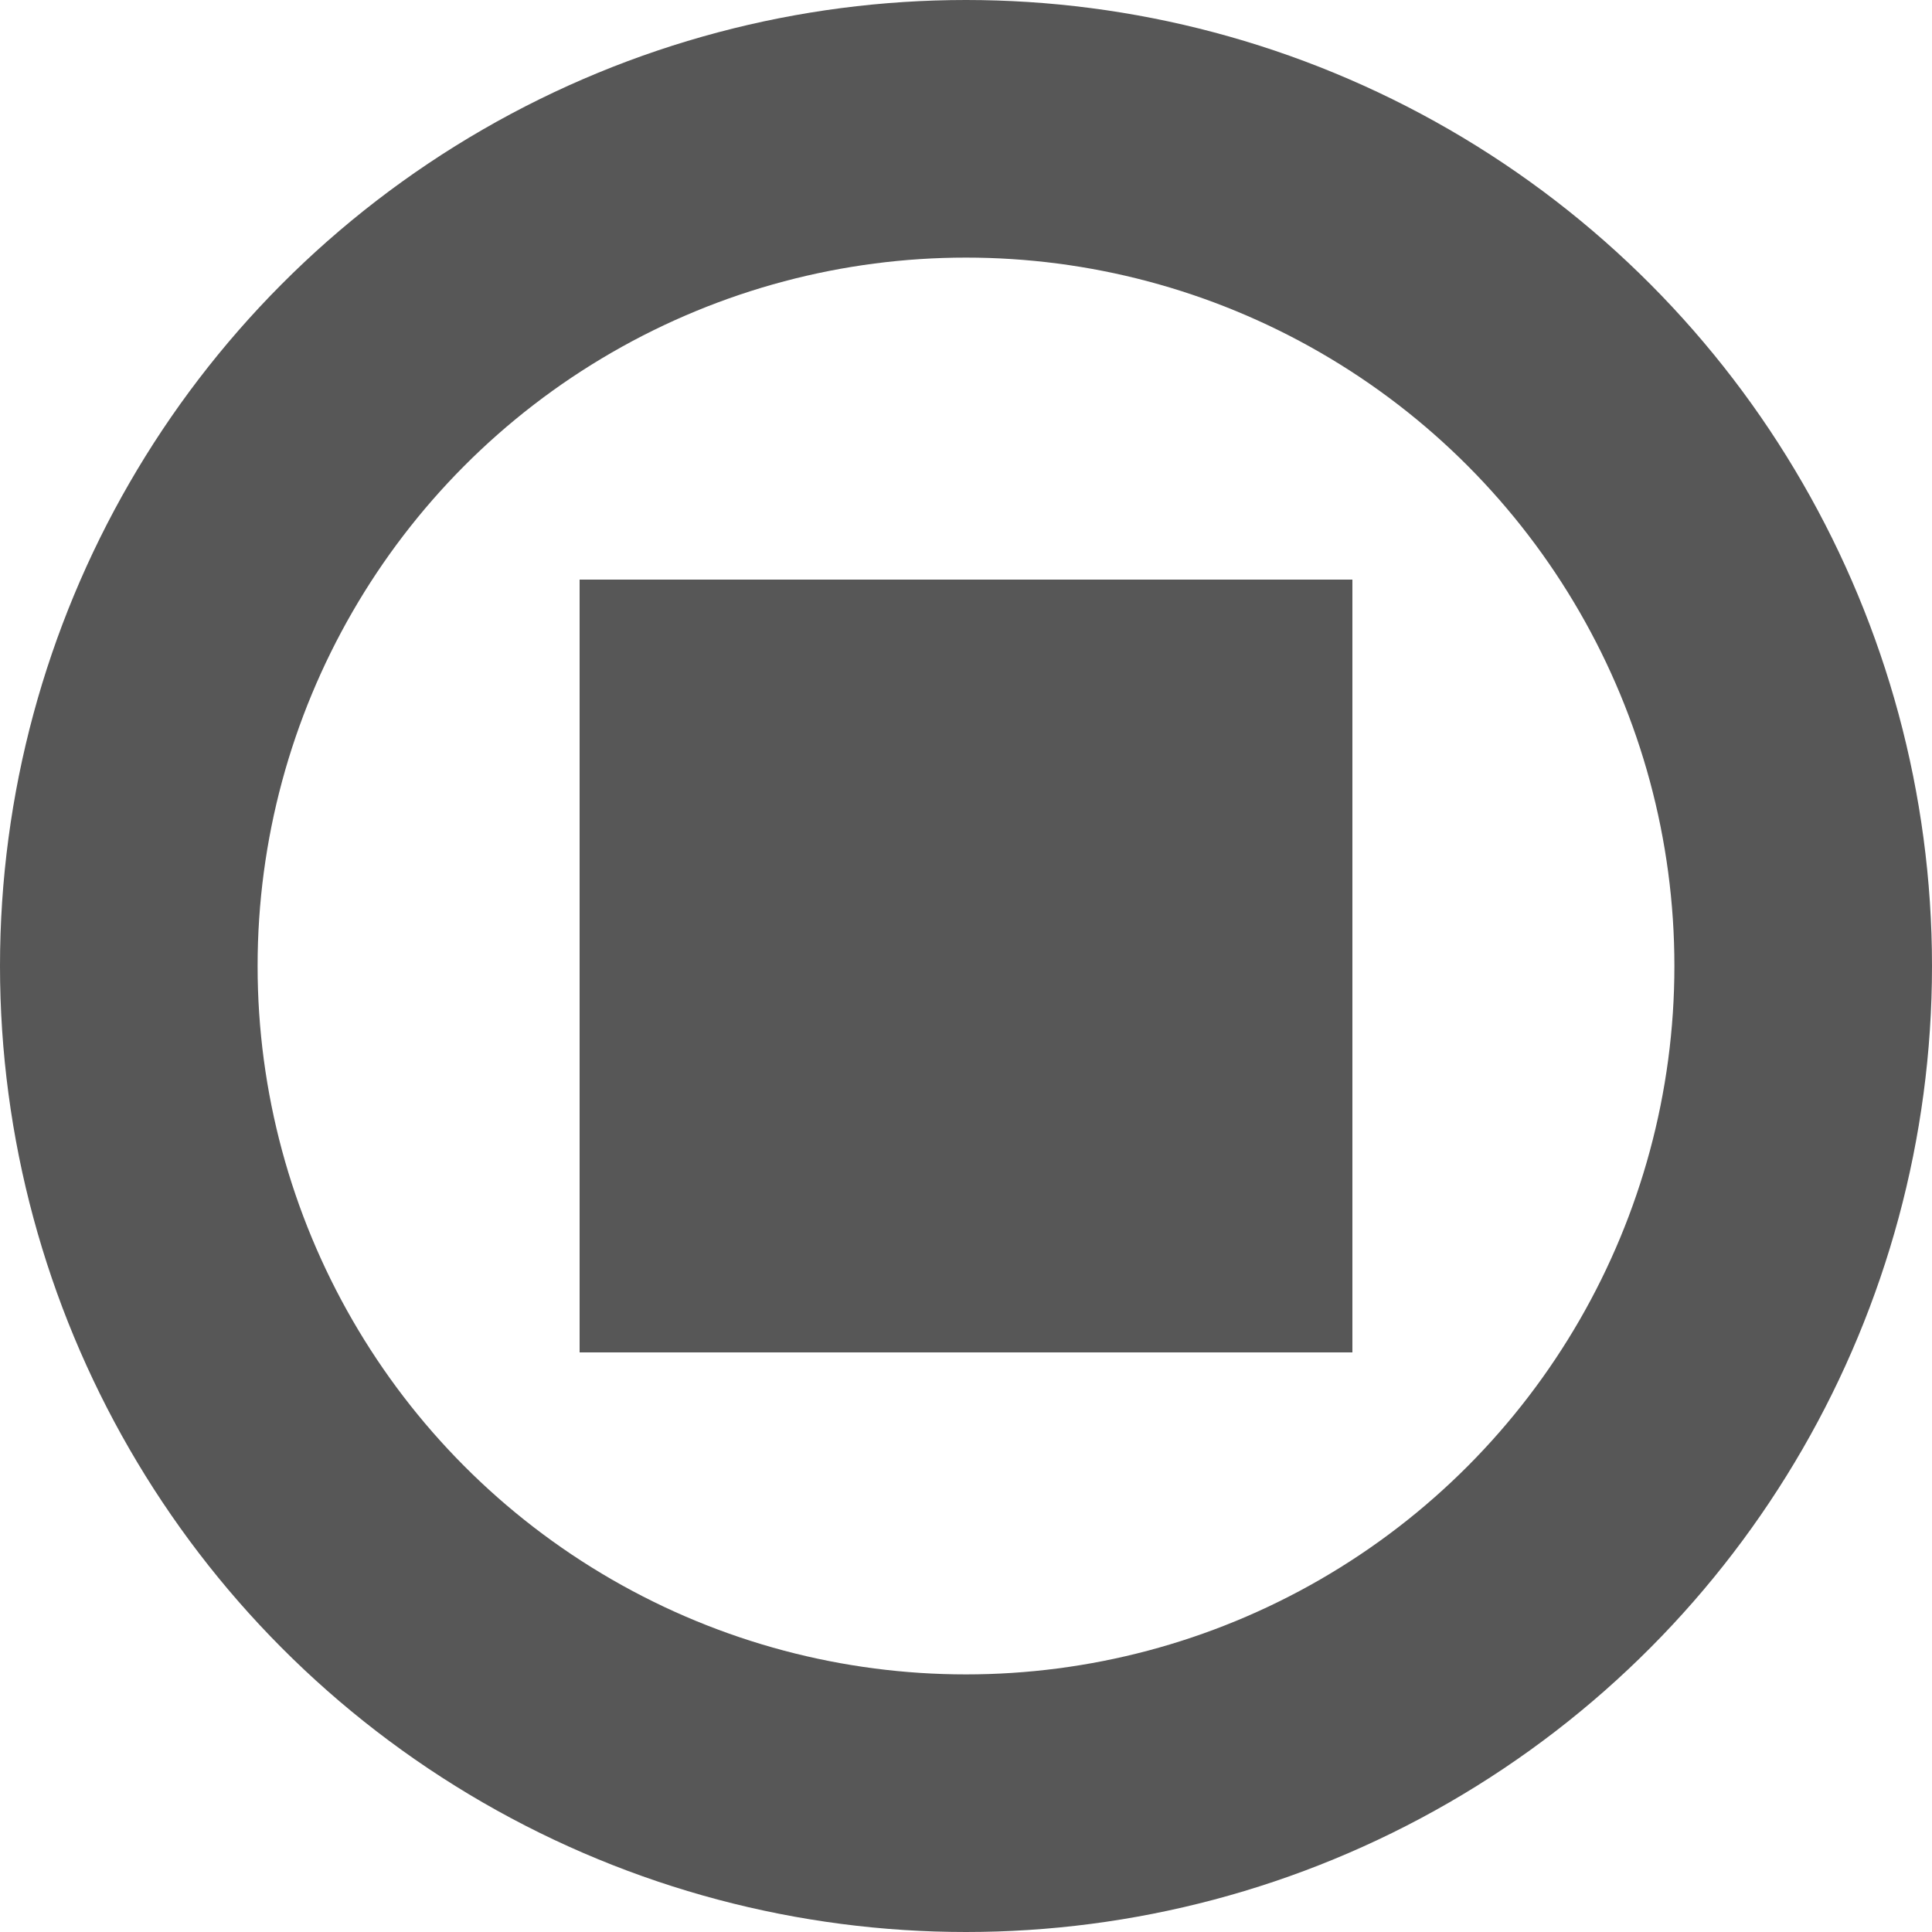 <?xml version="1.0"?>
<svg height="30" width="30" viewBox="0 0 30 30" xmlns="http://www.w3.org/2000/svg">
    <circle cx="15" cy="15" r="13" stroke="#575757" stroke-width="4" fill="none" />
    <rect x="9" y="9" width="12"  height="12" stroke-width="7" fill="#575757">
    </rect>
</svg>
